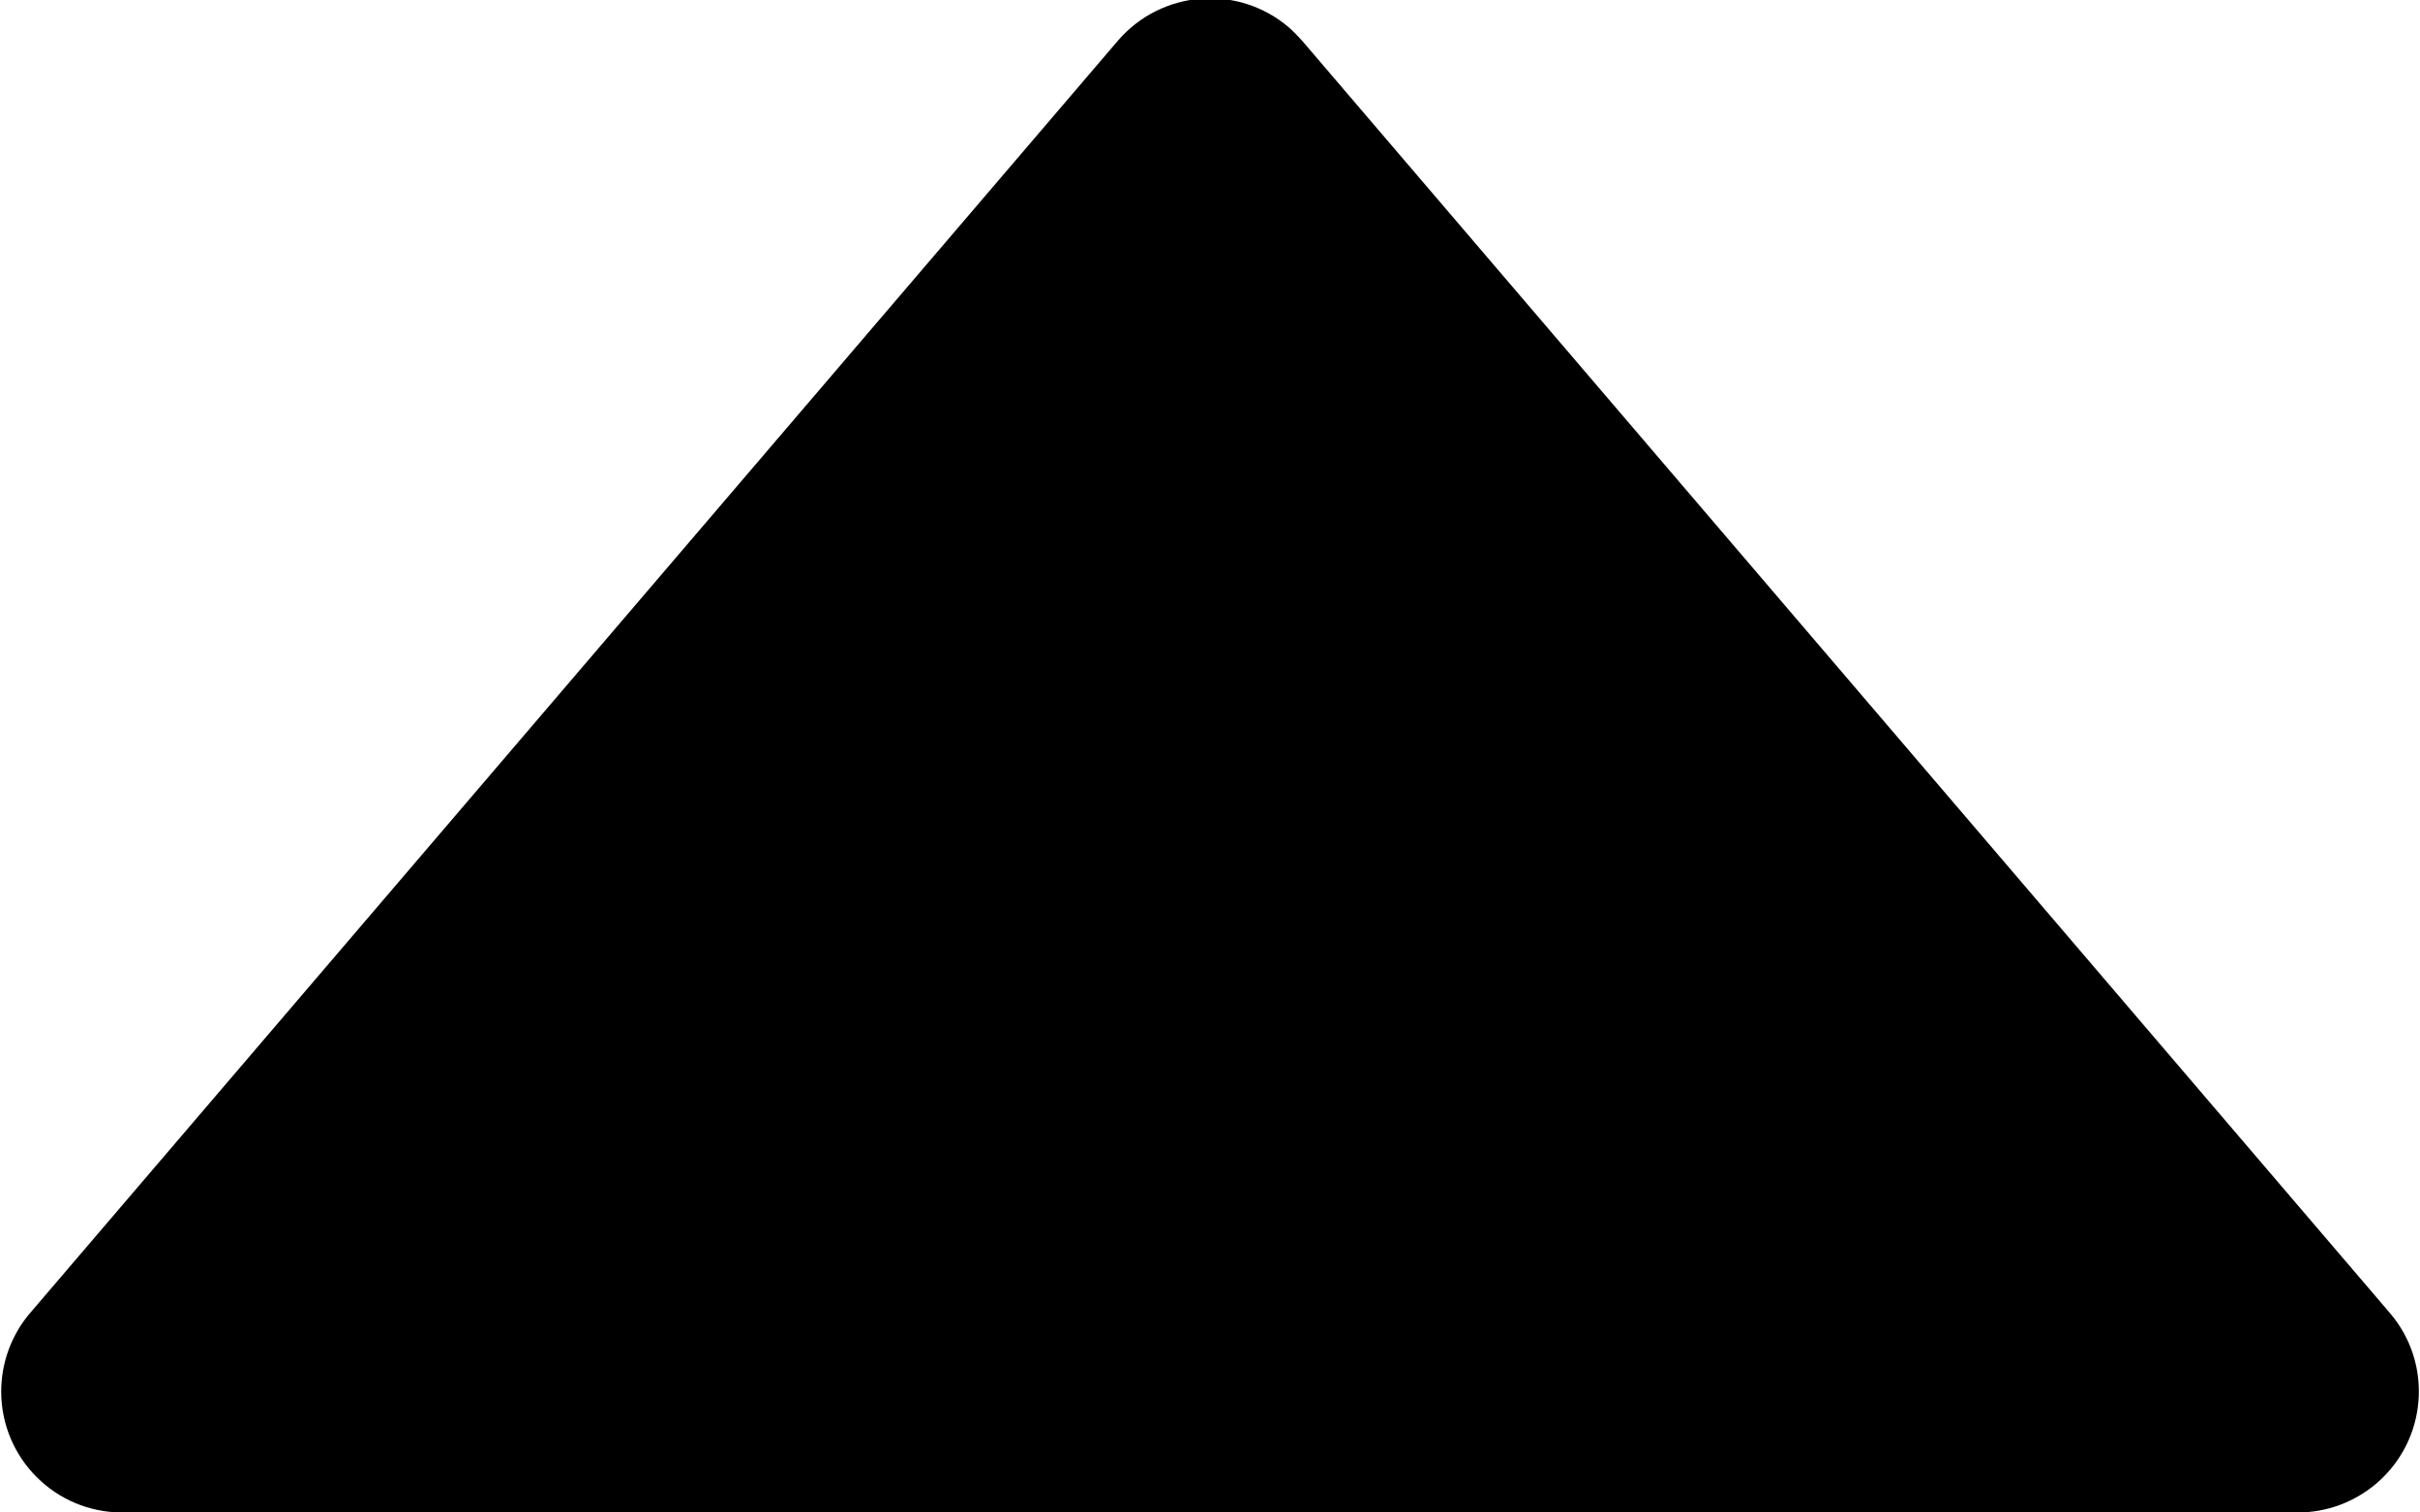 <svg xmlns="http://www.w3.org/2000/svg" width="8" height="5" viewBox="0 0 8 5">
  <path d="M4.304,0.134 L7.9,4.34 C8.044,4.508 8.024,4.76 7.856,4.904 C7.783,4.966 7.691,5 7.596,5 L0.404,5 C0.183,5 0.004,4.821 0.004,4.6 C0.004,4.505 0.038,4.412 0.1,4.34 L3.696,0.134 C3.84,-0.033 4.092,-0.053 4.26,0.09 C4.276,0.104 4.29,0.119 4.304,0.134 Z"/>
</svg>
